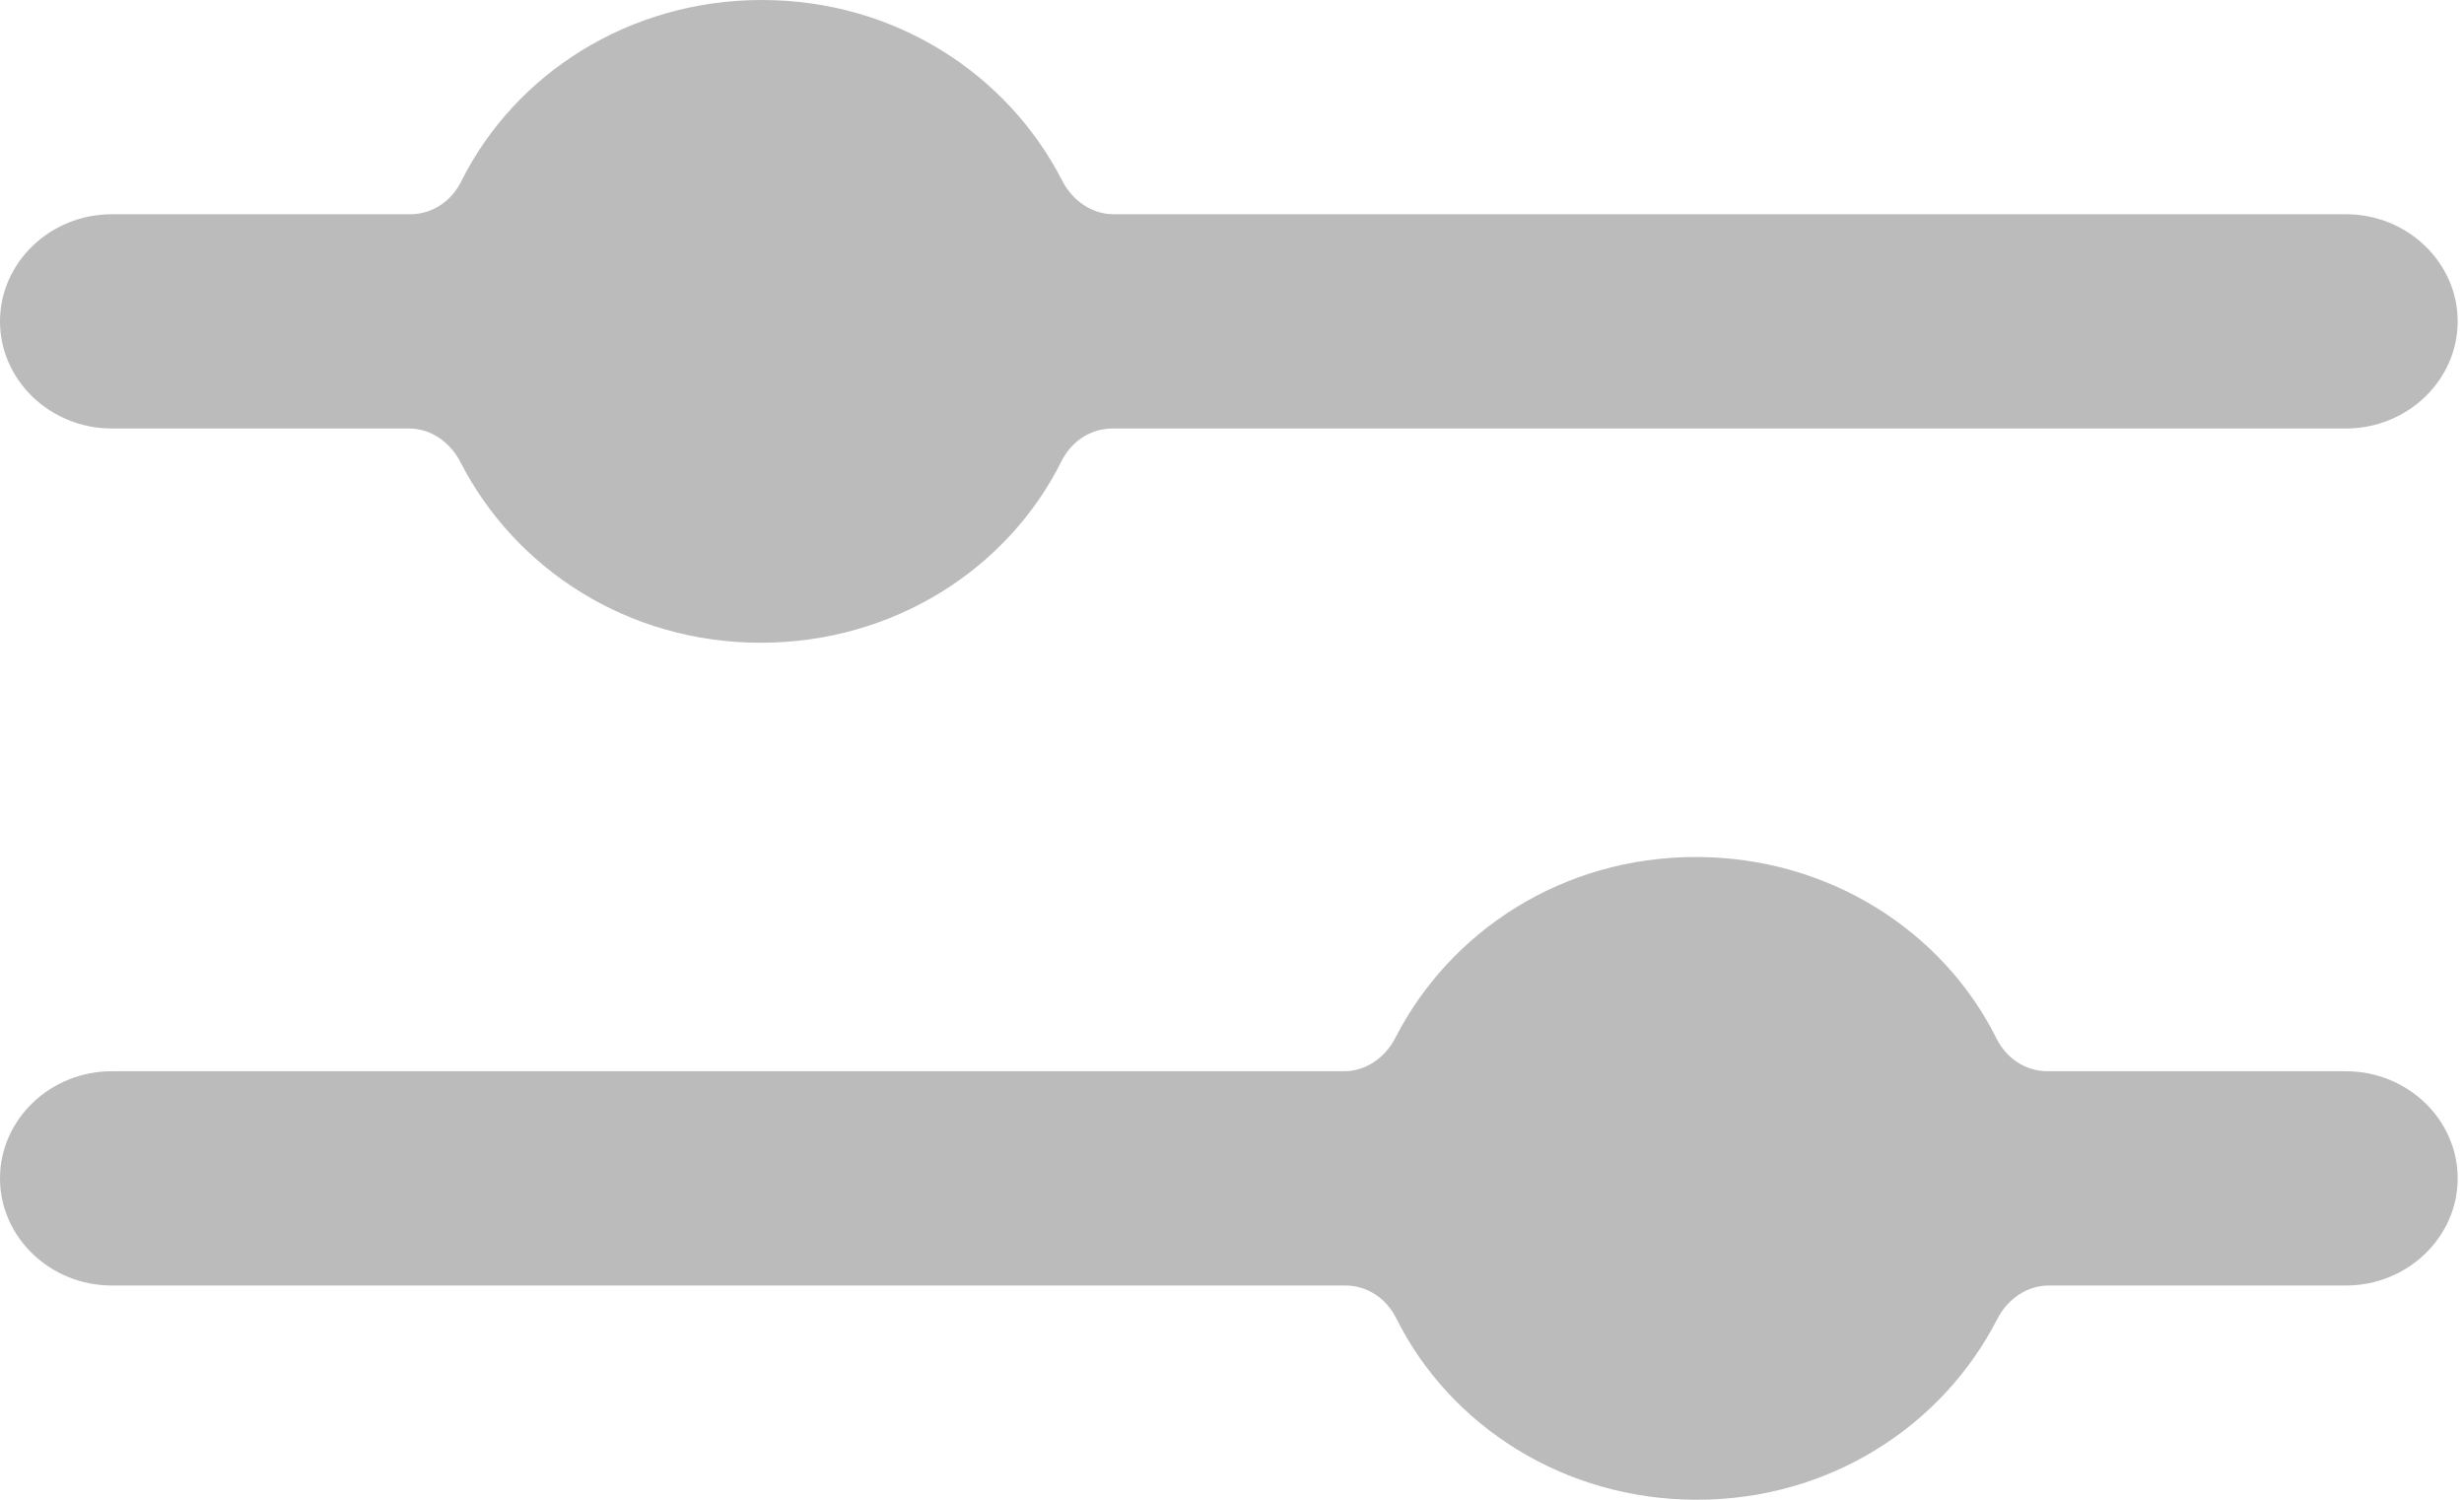 <svg width="23" height="14" viewBox="0 0 23 14" fill="none" xmlns="http://www.w3.org/2000/svg">
<path fill-rule="evenodd" clip-rule="evenodd" d="M0 3C0 2.45 0.469 2 1.043 2H3.827C4.036 2 4.213 1.88 4.307 1.69C4.807 0.69 5.871 0 7.112 0C8.353 0 9.406 0.69 9.917 1.69C10.011 1.87 10.188 2 10.396 2H21.898C22.472 2 22.941 2.45 22.941 3C22.941 3.55 22.472 4 21.898 4H10.386C10.178 4 10 4.12 9.906 4.31C9.406 5.31 8.342 6 7.101 6C5.86 6 4.807 5.31 4.296 4.31C4.202 4.13 4.025 4 3.817 4H1.043C0.469 4 0 3.55 0 3ZM21.898 10H19.114C18.906 10 18.728 9.88 18.634 9.69C18.134 8.69 17.07 8 15.829 8C14.588 8 13.535 8.69 13.024 9.69C12.931 9.87 12.753 10 12.545 10H1.043C0.469 10 0 10.45 0 11C0 11.55 0.469 12 1.043 12H12.555C12.764 12 12.941 12.12 13.035 12.31C13.535 13.31 14.599 14 15.84 14C17.081 14 18.134 13.31 18.645 12.31C18.739 12.13 18.916 12 19.125 12H21.898C22.472 12 22.941 11.55 22.941 11C22.941 10.45 22.472 10 21.898 10Z" fill="#BBBBBC"/>
</svg>
